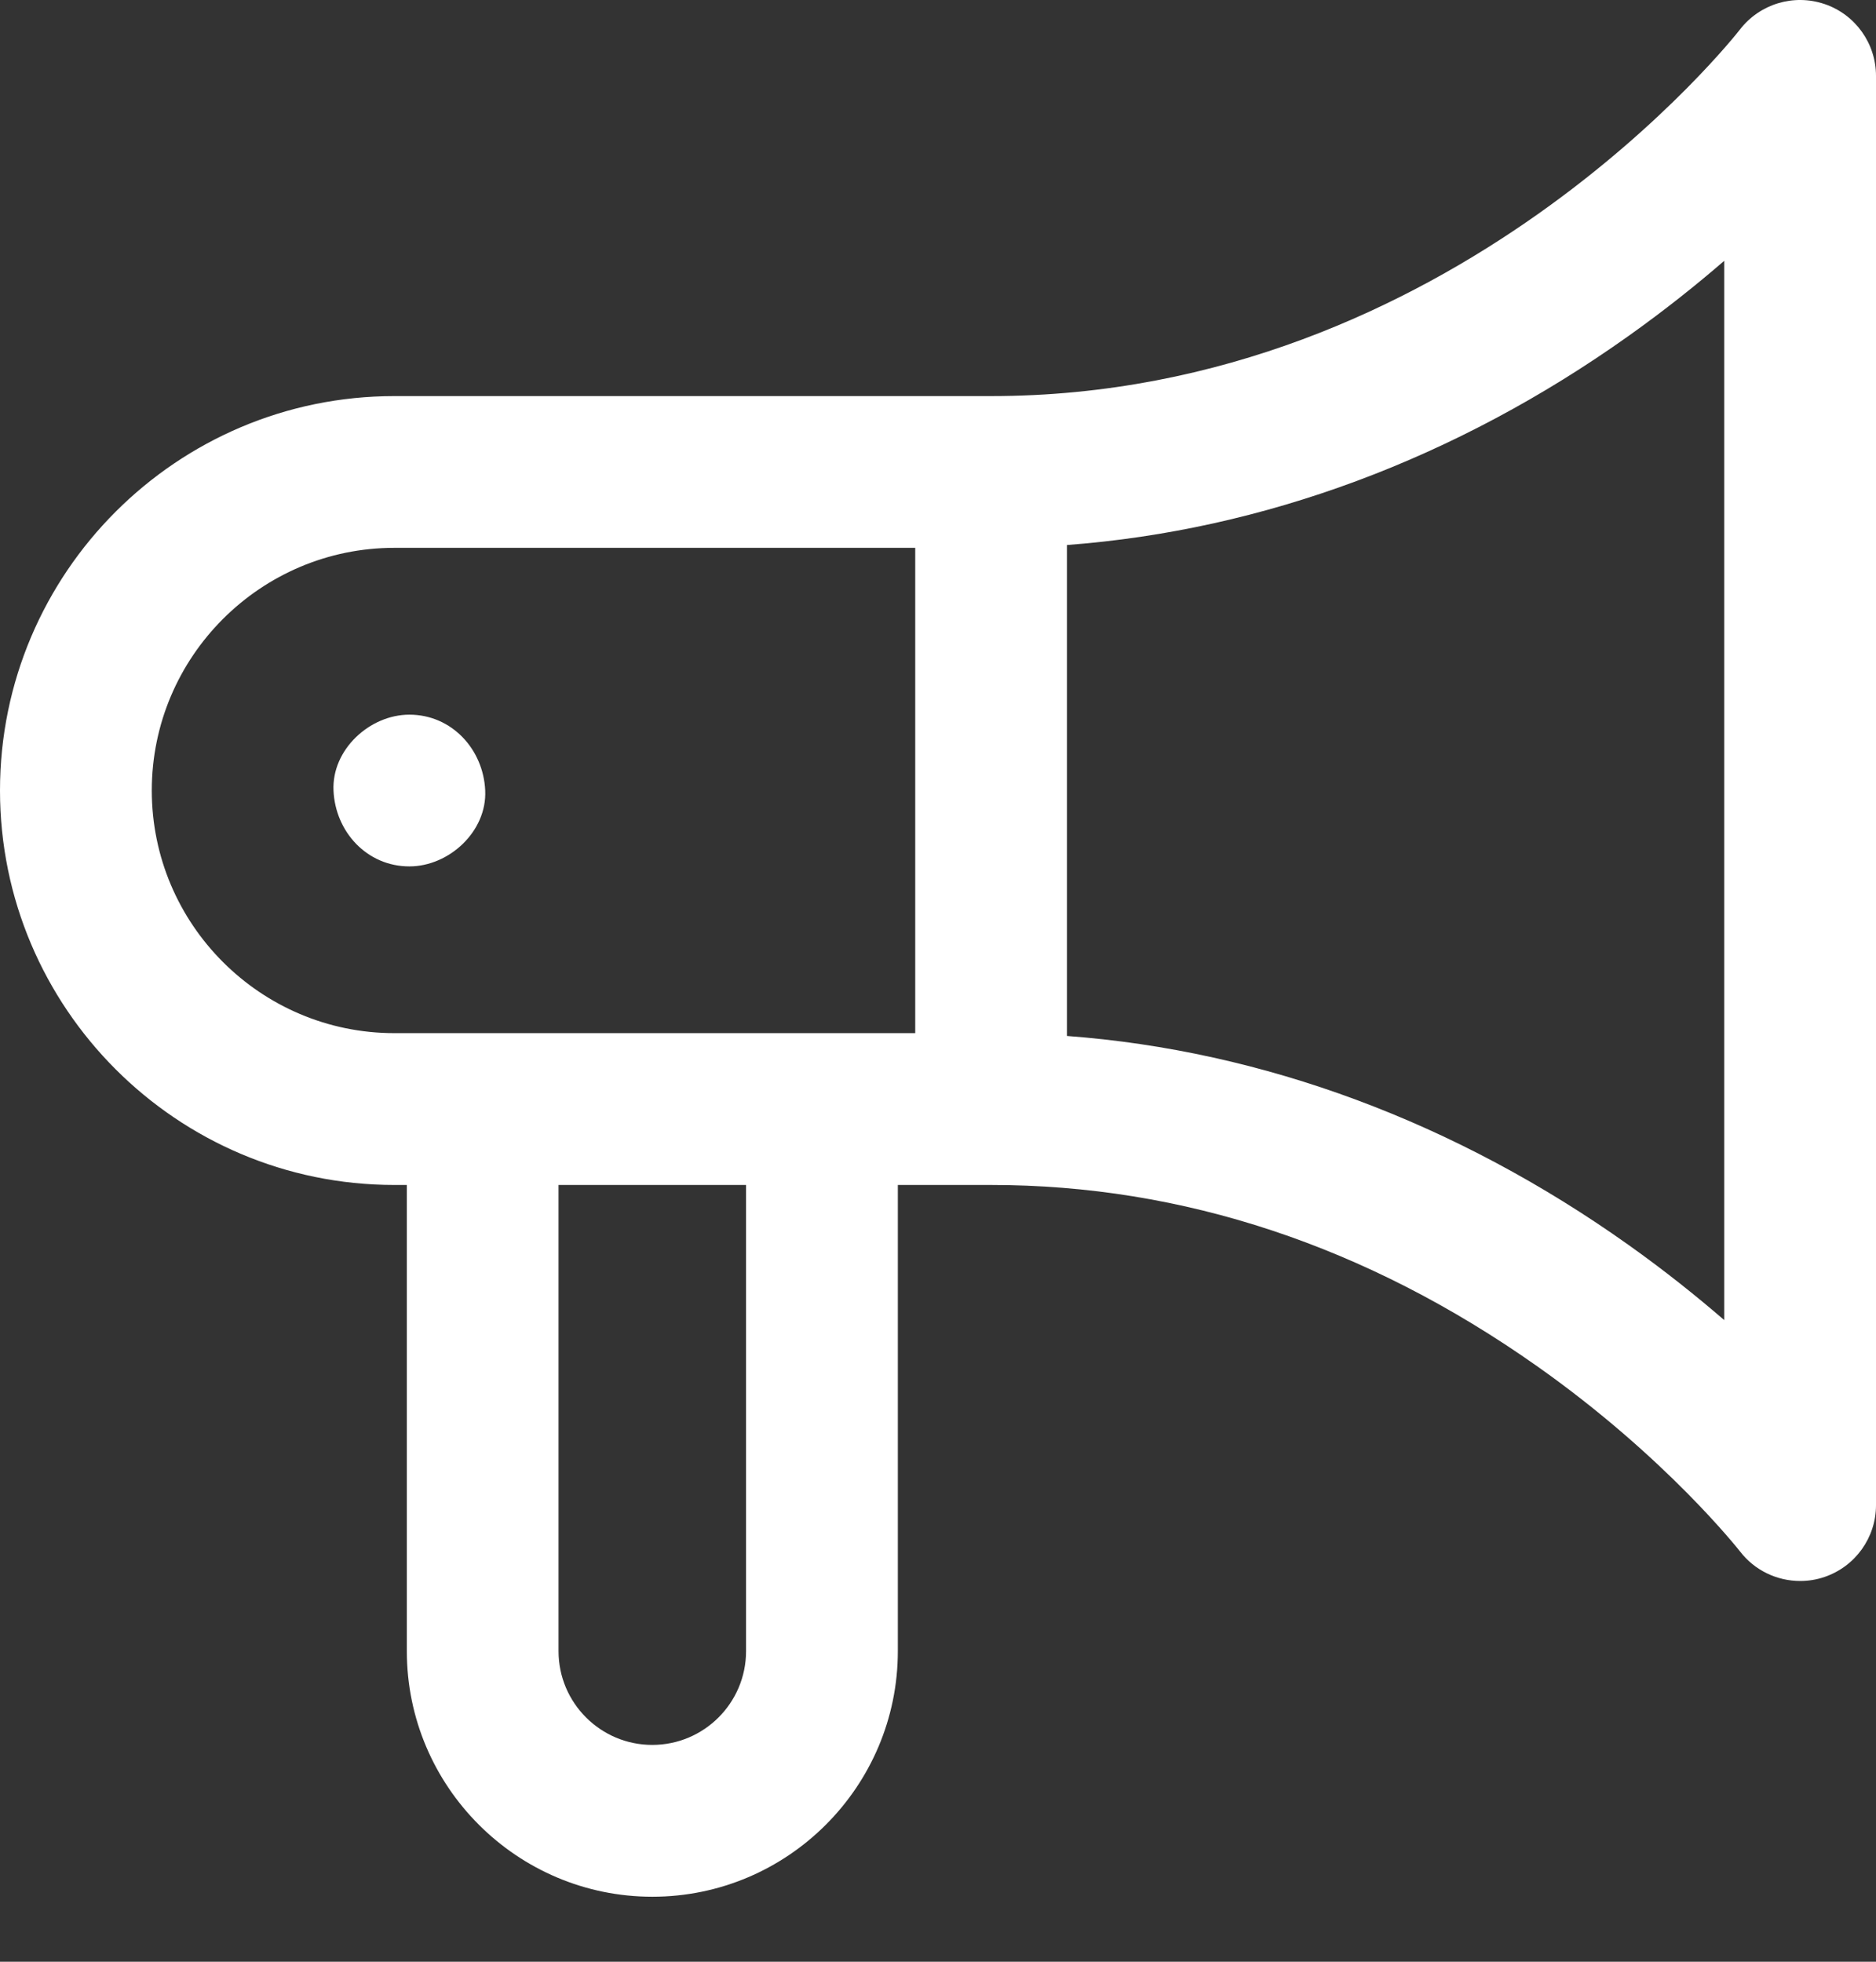 <svg width="22" height="23" viewBox="0 0 22 23" fill="none" xmlns="http://www.w3.org/2000/svg">
<rect x="0" y="0" width="22" height="23" fill="#333333" stroke="none"/>
<path d="M3.911 9.268C3.932 9.751 4.302 10.158 4.801 10.158C5.266 10.158 5.712 9.748 5.69 9.268C5.669 8.787 5.299 8.379 4.801 8.379C4.336 8.379 3.89 8.788 3.911 9.268Z" fill="white"/>
<path d="M21.395 0.047C21.034 -0.075 20.635 0.046 20.403 0.348C20.371 0.39 17.041 4.644 11.622 4.644H4.625C2.074 4.644 0 6.718 0 9.268C0 11.818 2.074 13.893 4.625 13.893H4.771V19.359C4.771 20.946 6.063 22.238 7.65 22.238C9.238 22.238 10.529 20.946 10.529 19.359V13.893H11.623C13.87 13.893 16.024 14.607 18.023 16.016C19.543 17.087 20.397 18.18 20.405 18.189C20.576 18.412 20.839 18.536 21.111 18.536C21.206 18.536 21.303 18.521 21.396 18.489C21.757 18.366 22 18.028 22 17.647V0.89C22 0.509 21.758 0.17 21.396 0.047H21.395ZM8.749 19.359C8.749 19.965 8.256 20.458 7.649 20.458C7.043 20.458 6.55 19.965 6.55 19.359V13.893H8.749V19.359ZM10.733 12.113H4.625C3.056 12.113 1.78 10.837 1.78 9.268C1.78 7.7 3.056 6.423 4.625 6.423H10.733V12.113ZM20.22 15.477C19.893 15.195 19.521 14.897 19.102 14.599C17.076 13.158 14.815 12.318 12.512 12.146V6.39C14.815 6.217 17.076 5.378 19.102 3.936C19.521 3.638 19.894 3.34 20.22 3.058V15.477Z" fill="white"/>
</svg>
